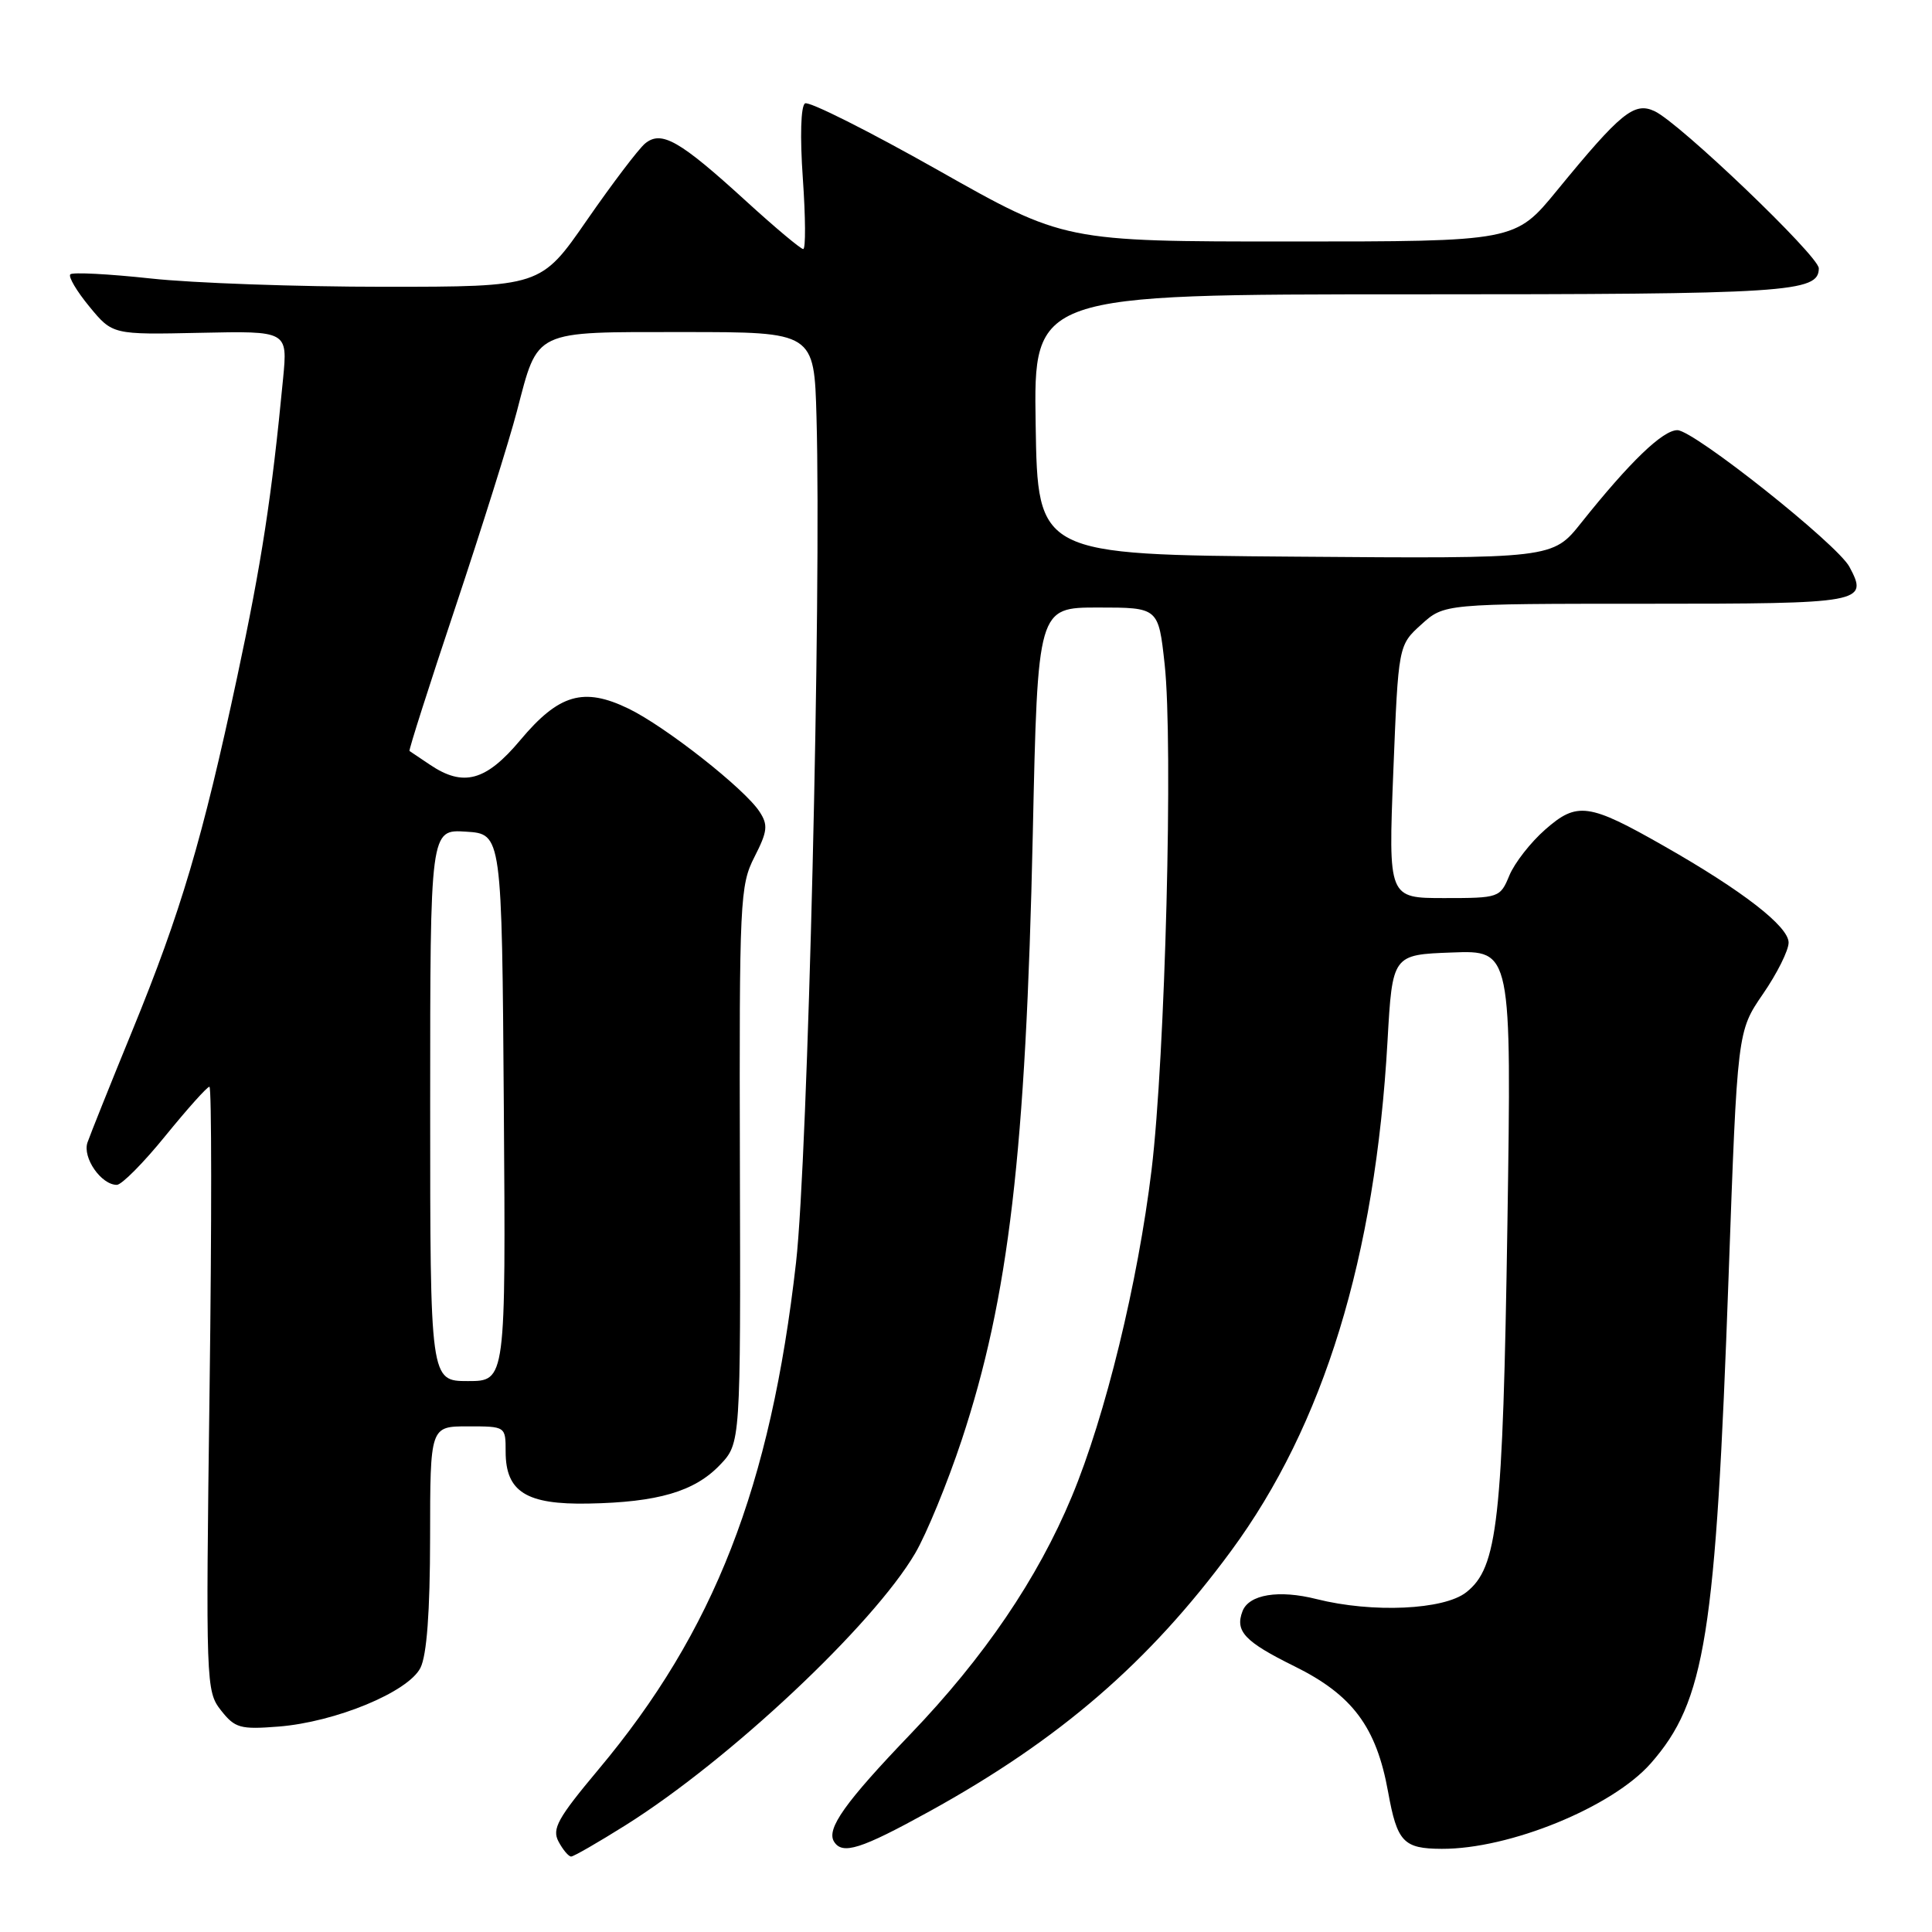 <?xml version="1.0" encoding="UTF-8" standalone="no"?>
<!DOCTYPE svg PUBLIC "-//W3C//DTD SVG 1.1//EN" "http://www.w3.org/Graphics/SVG/1.1/DTD/svg11.dtd" >
<svg xmlns="http://www.w3.org/2000/svg" xmlns:xlink="http://www.w3.org/1999/xlink" version="1.1" viewBox="0 0 256 256">
 <g >
 <path fill="currentColor"
d=" M 82.89 241.85 C 96.65 233.21 115.69 215.33 121.27 205.81 C 122.78 203.23 125.55 196.48 127.43 190.81 C 133.67 171.94 135.93 152.74 136.85 110.50 C 137.50 80.50 137.50 80.50 145.50 80.50 C 153.50 80.50 153.50 80.50 154.32 88.00 C 155.47 98.51 154.40 140.03 152.59 155.00 C 150.78 169.95 146.47 187.62 142.02 198.30 C 137.50 209.16 130.41 219.60 120.63 229.79 C 111.99 238.80 109.47 242.34 110.51 244.02 C 111.62 245.81 114.05 245.04 123.17 240.01 C 140.40 230.51 152.27 220.26 163.13 205.50 C 175.41 188.82 182.23 166.59 183.85 138.00 C 184.50 126.50 184.50 126.50 192.40 126.21 C 200.29 125.91 200.29 125.91 199.74 162.21 C 199.13 201.66 198.46 207.71 194.28 210.99 C 191.32 213.32 181.86 213.75 174.46 211.89 C 169.45 210.62 165.49 211.27 164.64 213.49 C 163.62 216.15 164.92 217.53 171.50 220.78 C 179.21 224.58 182.38 228.83 183.93 237.44 C 185.13 244.08 185.96 244.96 191.04 244.98 C 200.03 245.02 213.64 239.45 218.74 233.65 C 225.97 225.41 227.34 216.80 229.05 169.07 C 230.21 136.65 230.21 136.65 233.60 131.71 C 235.47 129.00 237.00 125.93 237.00 124.90 C 237.00 122.76 230.92 118.04 220.50 112.11 C 210.52 106.42 208.98 106.20 204.75 109.92 C 202.82 111.61 200.69 114.34 200.00 116.00 C 198.78 118.95 198.64 119.00 191.36 119.00 C 183.96 119.00 183.96 119.00 184.62 102.25 C 185.29 85.50 185.29 85.50 188.33 82.75 C 191.36 80.00 191.36 80.00 218.21 80.00 C 246.93 80.00 247.61 79.88 245.06 75.11 C 243.46 72.11 224.43 57.00 222.26 57.00 C 220.32 57.00 215.96 61.20 209.53 69.26 C 205.74 74.03 205.74 74.03 171.62 73.76 C 137.50 73.50 137.50 73.50 137.23 56.25 C 136.95 39.00 136.95 39.00 187.04 39.00 C 237.05 39.00 241.00 38.75 241.00 35.55 C 241.00 33.93 222.55 16.27 219.24 14.73 C 216.54 13.47 214.77 14.91 206.30 25.25 C 200.77 32.00 200.77 32.00 170.90 32.00 C 141.02 32.00 141.02 32.00 124.32 22.56 C 115.13 17.37 107.19 13.38 106.67 13.70 C 106.11 14.05 105.99 18.09 106.38 23.64 C 106.74 28.79 106.77 33.00 106.43 33.00 C 106.10 33.00 102.68 30.14 98.85 26.64 C 90.03 18.59 87.64 17.23 85.47 19.02 C 84.60 19.75 81.13 24.32 77.77 29.17 C 71.66 38.00 71.66 38.00 50.87 38.00 C 39.44 38.00 25.53 37.51 19.97 36.90 C 14.41 36.30 9.62 36.05 9.32 36.35 C 9.02 36.65 10.15 38.57 11.84 40.62 C 14.91 44.35 14.91 44.35 26.51 44.10 C 38.12 43.85 38.12 43.85 37.51 50.17 C 36.01 65.83 34.66 74.60 31.42 89.74 C 26.83 111.19 23.96 120.86 17.56 136.50 C 14.63 143.65 11.95 150.35 11.59 151.39 C 10.91 153.40 13.41 157.00 15.48 157.00 C 16.12 157.00 19.02 154.08 21.92 150.50 C 24.83 146.93 27.44 144.00 27.75 144.00 C 28.05 144.00 28.06 162.01 27.77 184.02 C 27.26 223.16 27.29 224.10 29.28 226.63 C 31.13 228.98 31.82 229.18 36.91 228.78 C 44.47 228.18 54.09 224.20 55.71 221.00 C 56.55 219.33 56.98 213.61 56.99 203.75 C 57.00 189.00 57.00 189.00 62.00 189.00 C 67.00 189.00 67.00 189.00 67.00 192.35 C 67.00 197.67 69.73 199.39 77.98 199.23 C 87.16 199.06 92.01 197.64 95.37 194.14 C 98.14 191.25 98.14 191.25 98.04 154.37 C 97.95 119.26 98.05 117.31 99.97 113.55 C 101.70 110.16 101.80 109.32 100.64 107.55 C 98.66 104.51 88.18 96.27 83.29 93.90 C 77.33 91.01 74.05 91.97 68.94 98.07 C 64.39 103.50 61.40 104.32 56.97 101.33 C 55.61 100.41 54.39 99.60 54.26 99.51 C 54.13 99.43 56.87 90.84 60.35 80.43 C 63.82 70.02 67.49 58.35 68.49 54.50 C 71.35 43.59 70.49 44.00 90.59 44.00 C 107.88 44.00 107.88 44.00 108.19 55.25 C 108.85 78.93 107.05 153.46 105.48 167.28 C 102.11 197.01 94.64 216.17 79.28 234.49 C 73.89 240.93 73.11 242.34 74.01 244.02 C 74.59 245.11 75.34 246.00 75.68 246.00 C 76.01 246.00 79.26 244.13 82.89 241.85 Z  M 57.00 146.45 C 57.00 109.89 57.00 109.89 61.75 110.20 C 66.50 110.50 66.50 110.50 66.76 146.75 C 67.02 183.00 67.02 183.00 62.01 183.00 C 57.00 183.00 57.00 183.00 57.00 146.45 Z "/>
</g>
</svg>